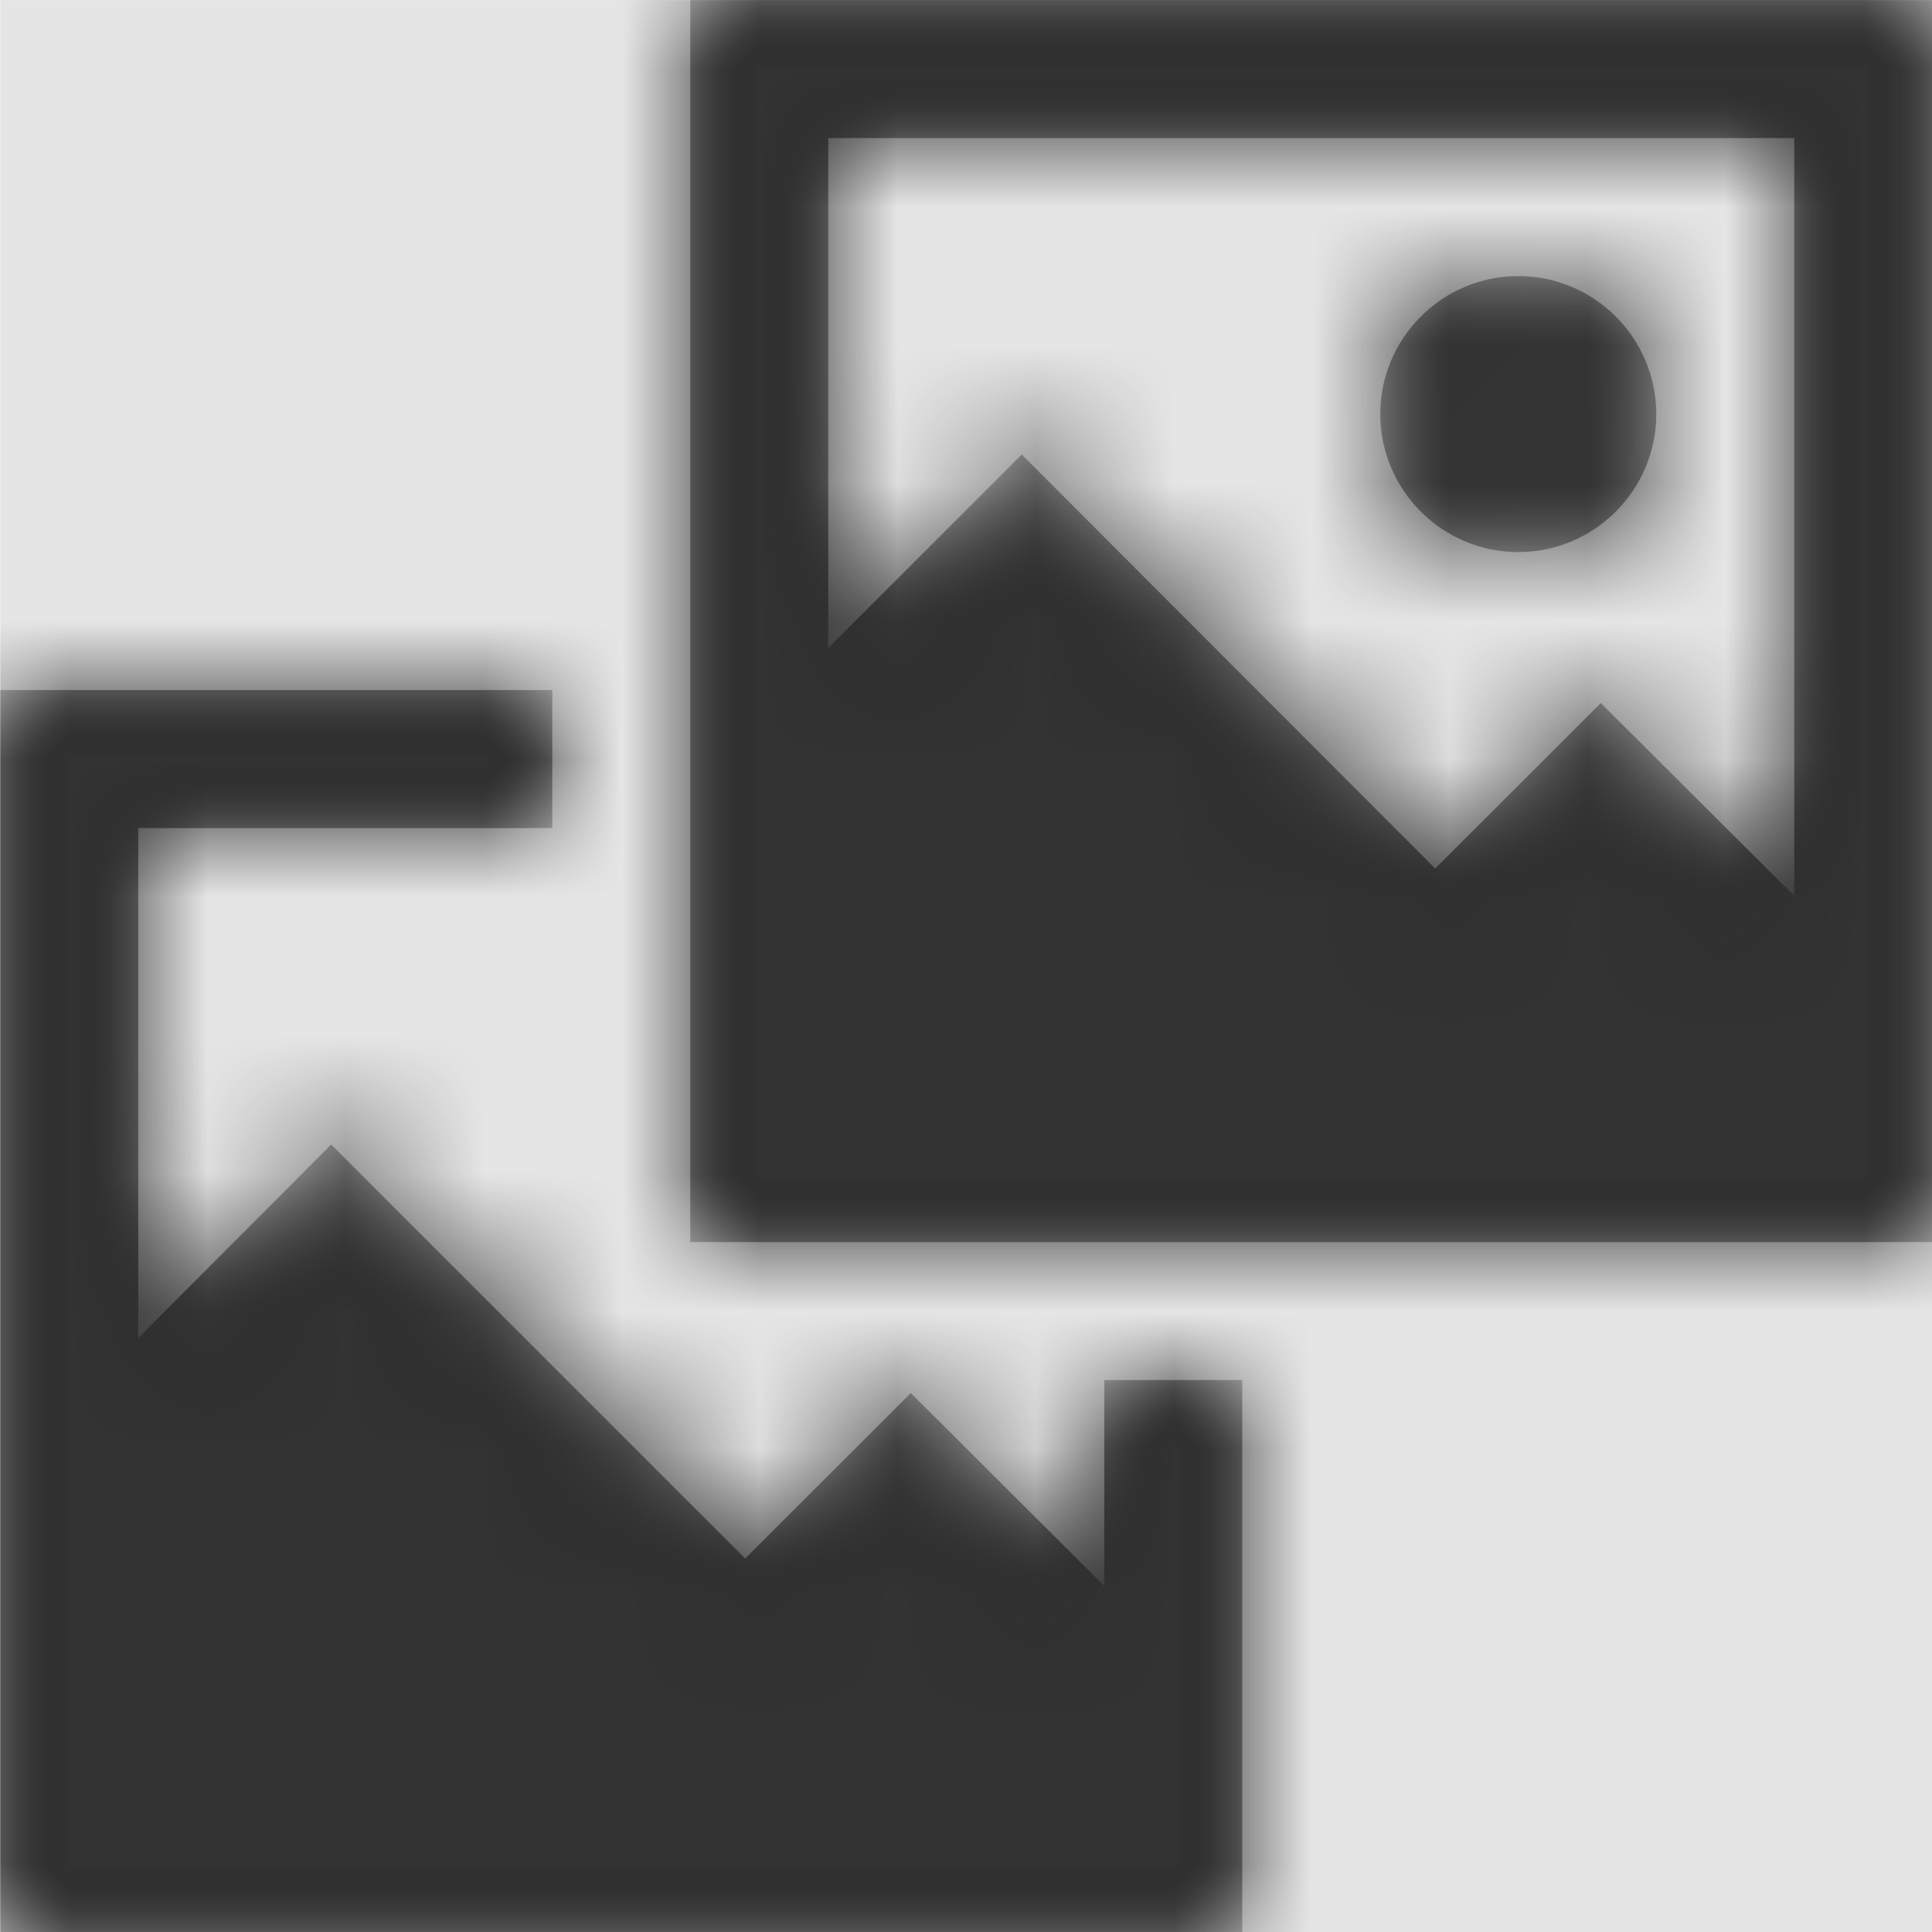 <svg width="1000" height="1000" viewBox="0 0 1000 1000" version="1.1" xmlns="http://www.w3.org/2000/svg" xmlns:xlink="http://www.w3.org/1999/xlink">
<title>diff-image-overlay</title>
<desc>Created using Figma</desc>
<g id="Canvas" transform="matrix(71.429 0 0 71.429 -18071.4 -5857.14)">
<rect x="253" y="82" width="14" height="14" fill="#E5E5E5"/>
<g id="diff-image-overlay">
<mask id="mask0_outline" mask-type="alpha">
<g id="Mask">
<use xlink:href="#path0_fill" transform="translate(253 82)" fill="#FFFFFF"/>
</g>
</mask>
<g id="Mask" mask="url(#mask0_outline)">
<use xlink:href="#path0_fill" transform="translate(253 82)"/>
</g>
<g id="&#226;&#134;&#170;&#240;&#159;&#142;&#168;Color" mask="url(#mask0_outline)">
<g id="Rectangle 3">
<use xlink:href="#path1_fill" transform="translate(253 82)" fill="#333333"/>
</g>
</g>
</g>
</g>
<defs>
<path id="path0_fill" fill-rule="evenodd" d="M 14 0L 14 9L 5 9L 5 0L 14 0ZM 11 4C 11.551 4 12 3.551 12 3C 12 2.449 11.551 2 11 2C 10.449 2 10 2.449 10 3C 10 3.551 10.449 4 11 4ZM 8 11.492L 8 10L 9 10L 9 14L 0 14L 0 5L 4 5L 4 6L 1 6L 1 9.695L 2.398 8.293L 5.398 11.293L 6.598 10.094L 8 11.492ZM 6 1L 13 1L 13 6.492L 11.598 5.094L 10.398 6.293L 7.402 3.293L 6 4.695L 6 1Z"/>
<path id="path1_fill" fill-rule="evenodd" d="M 0 0L 14 0L 14 14L 0 14L 0 0Z"/>
</defs>
</svg>
